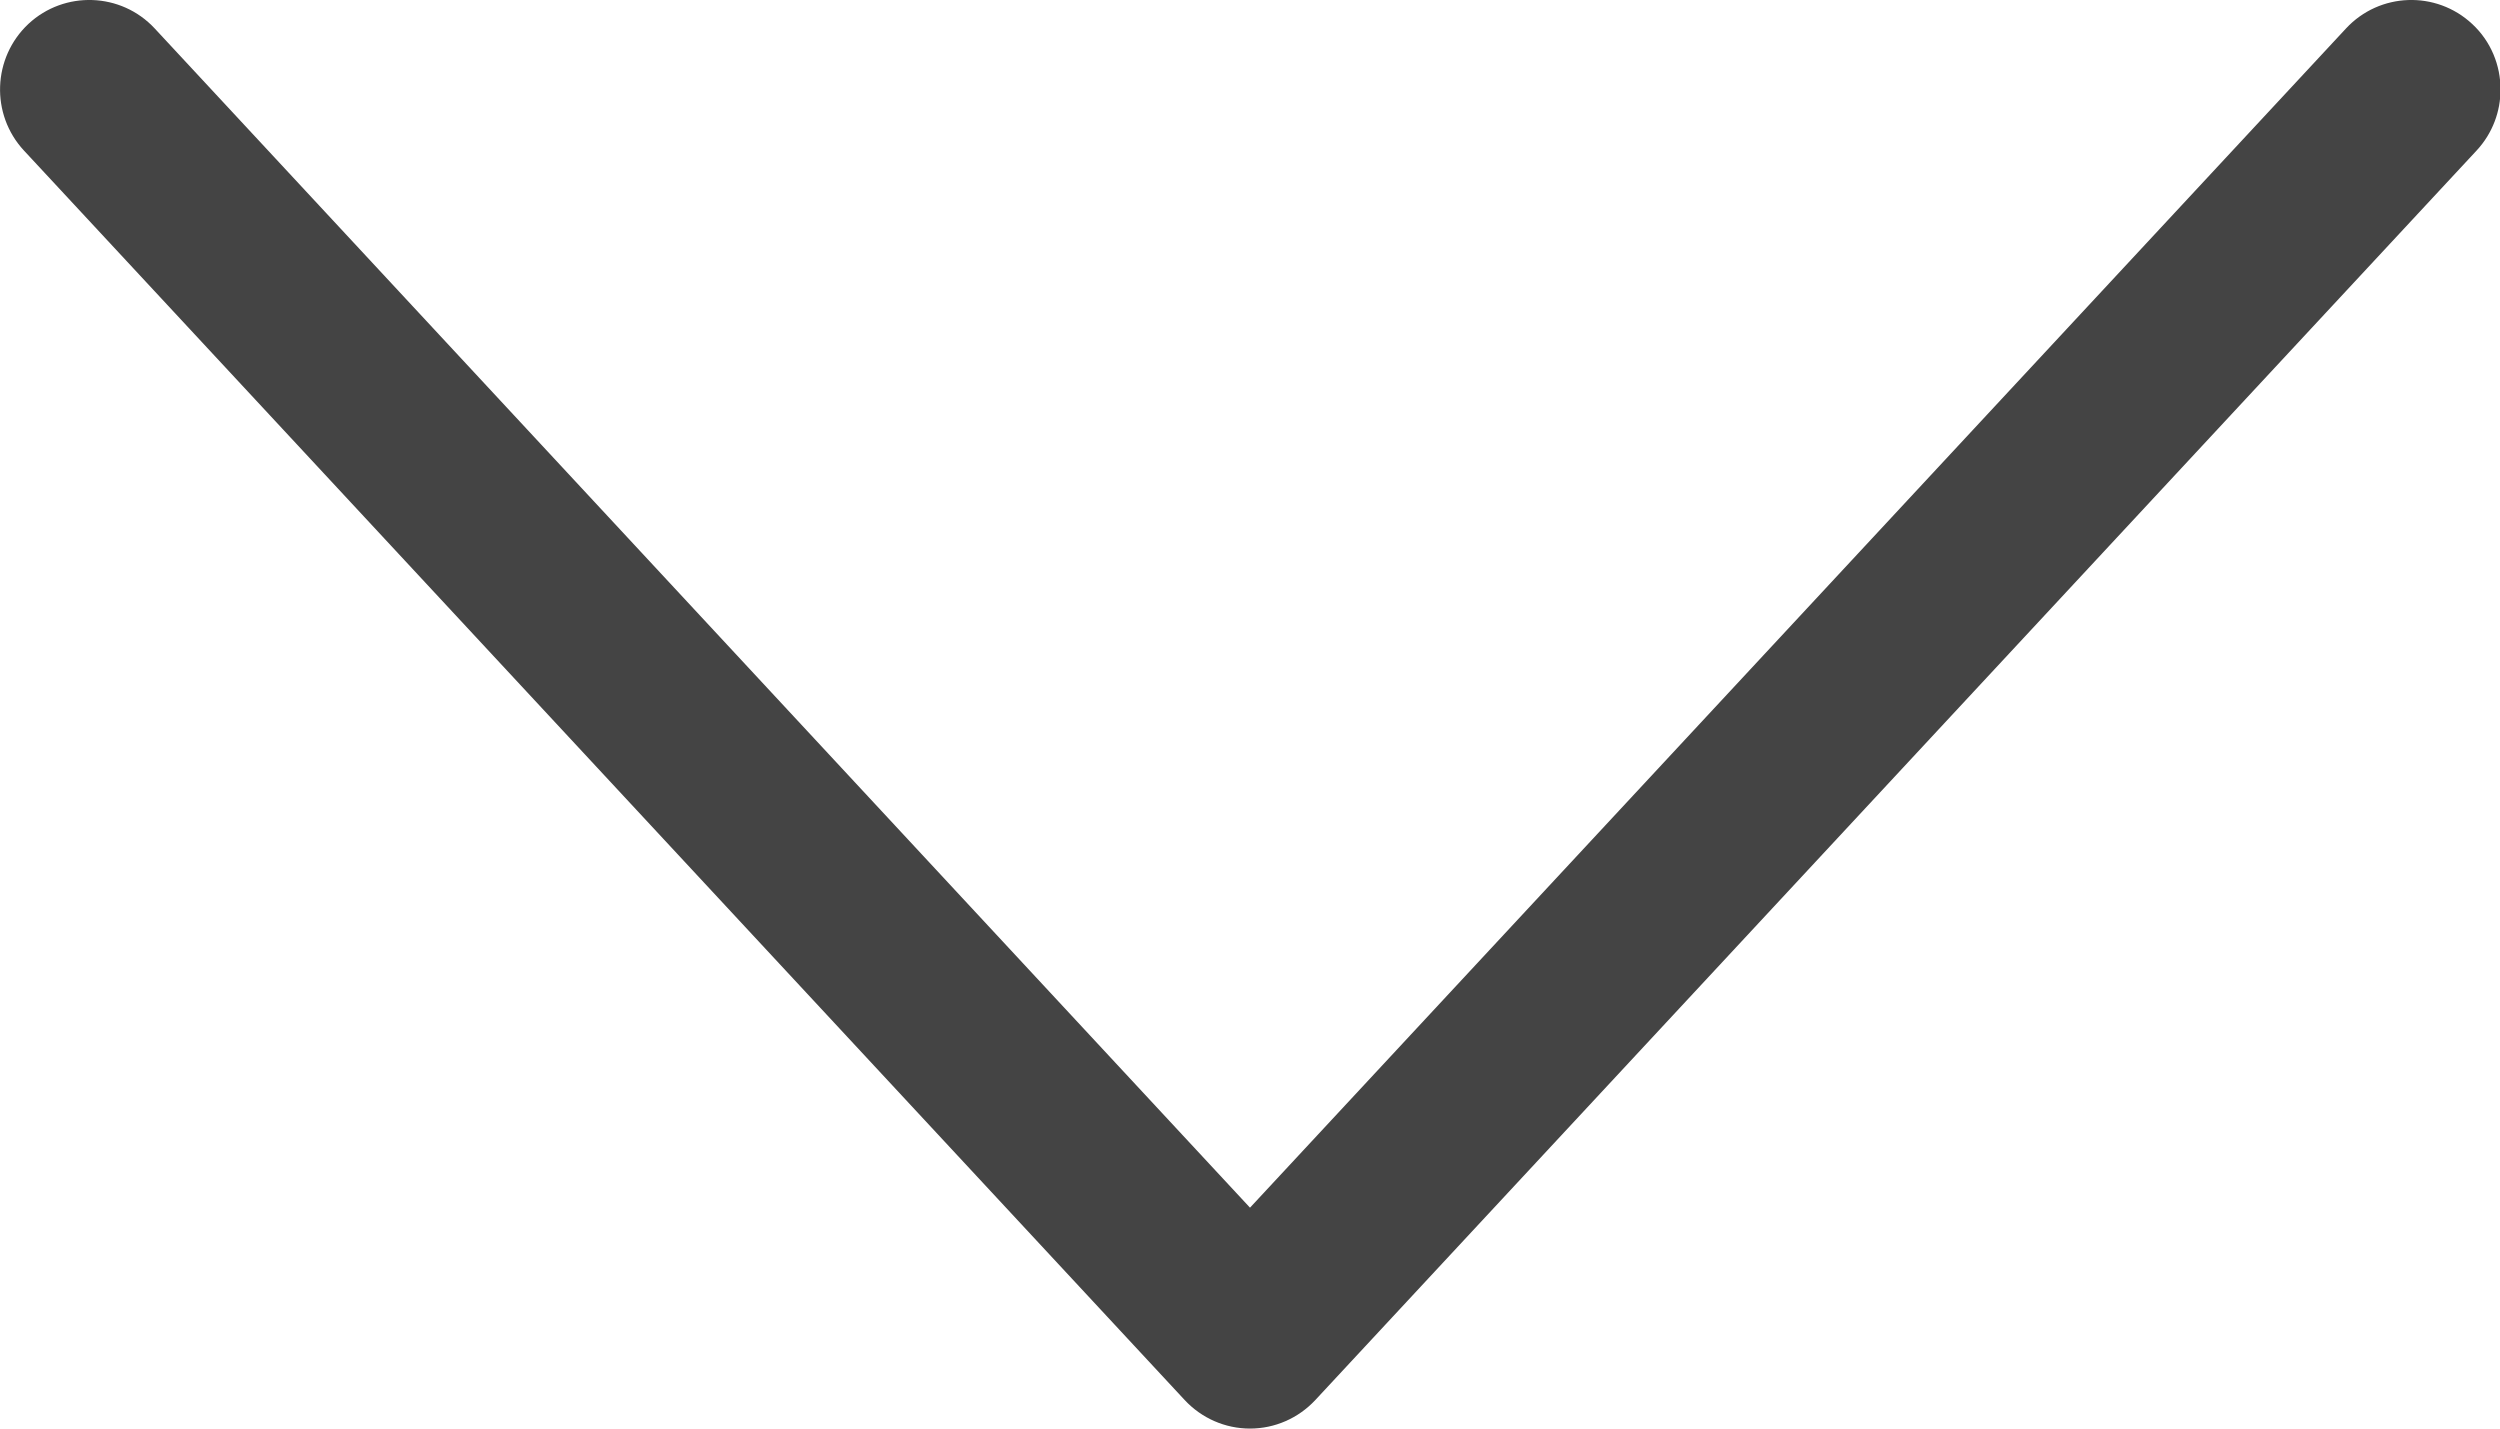 <?xml version="1.0" encoding="UTF-8" standalone="no"?>
<svg width="14px" height="8px" viewBox="0 0 14 8" version="1.1" xmlns="http://www.w3.org/2000/svg" xmlns:xlink="http://www.w3.org/1999/xlink">
    <!-- Generator: Sketch 39.1 (31720) - http://www.bohemiancoding.com/sketch -->
    <title>arrow-down_16</title>
    <desc>Created with Sketch.</desc>
    <defs></defs>
    <g id="ICON" stroke="none" stroke-width="1" fill="none" fill-rule="evenodd">
        <g id="16" transform="translate(-1261, -336)" fill="#444444">
            <g id="arrow-down_16" transform="translate(1268, 340) scale(-1, -1) rotate(90) translate(-1268, -340) translate(1260, 332)">
                <g id="icon" transform="translate(4, 1)">
                    <path d="M1.237,7 L7.841,0.866 C8.043,0.678 8.054,0.361 7.866,0.159 C7.677,-0.042 7.36,-0.054 7.157,0.134 L0.16,6.634 C0.058,6.729 0,6.861 0,7 C0,7.139 0.058,7.271 0.16,7.366 L7.157,13.869 C7.254,13.959 7.377,14.003 7.499,14.003 C7.633,14.003 7.768,13.95 7.866,13.844 C8.054,13.642 8.043,13.326 7.841,13.138 L1.237,7 Z" id="fill"></path>
                </g>
            </g>
        </g>
    </g>
</svg>